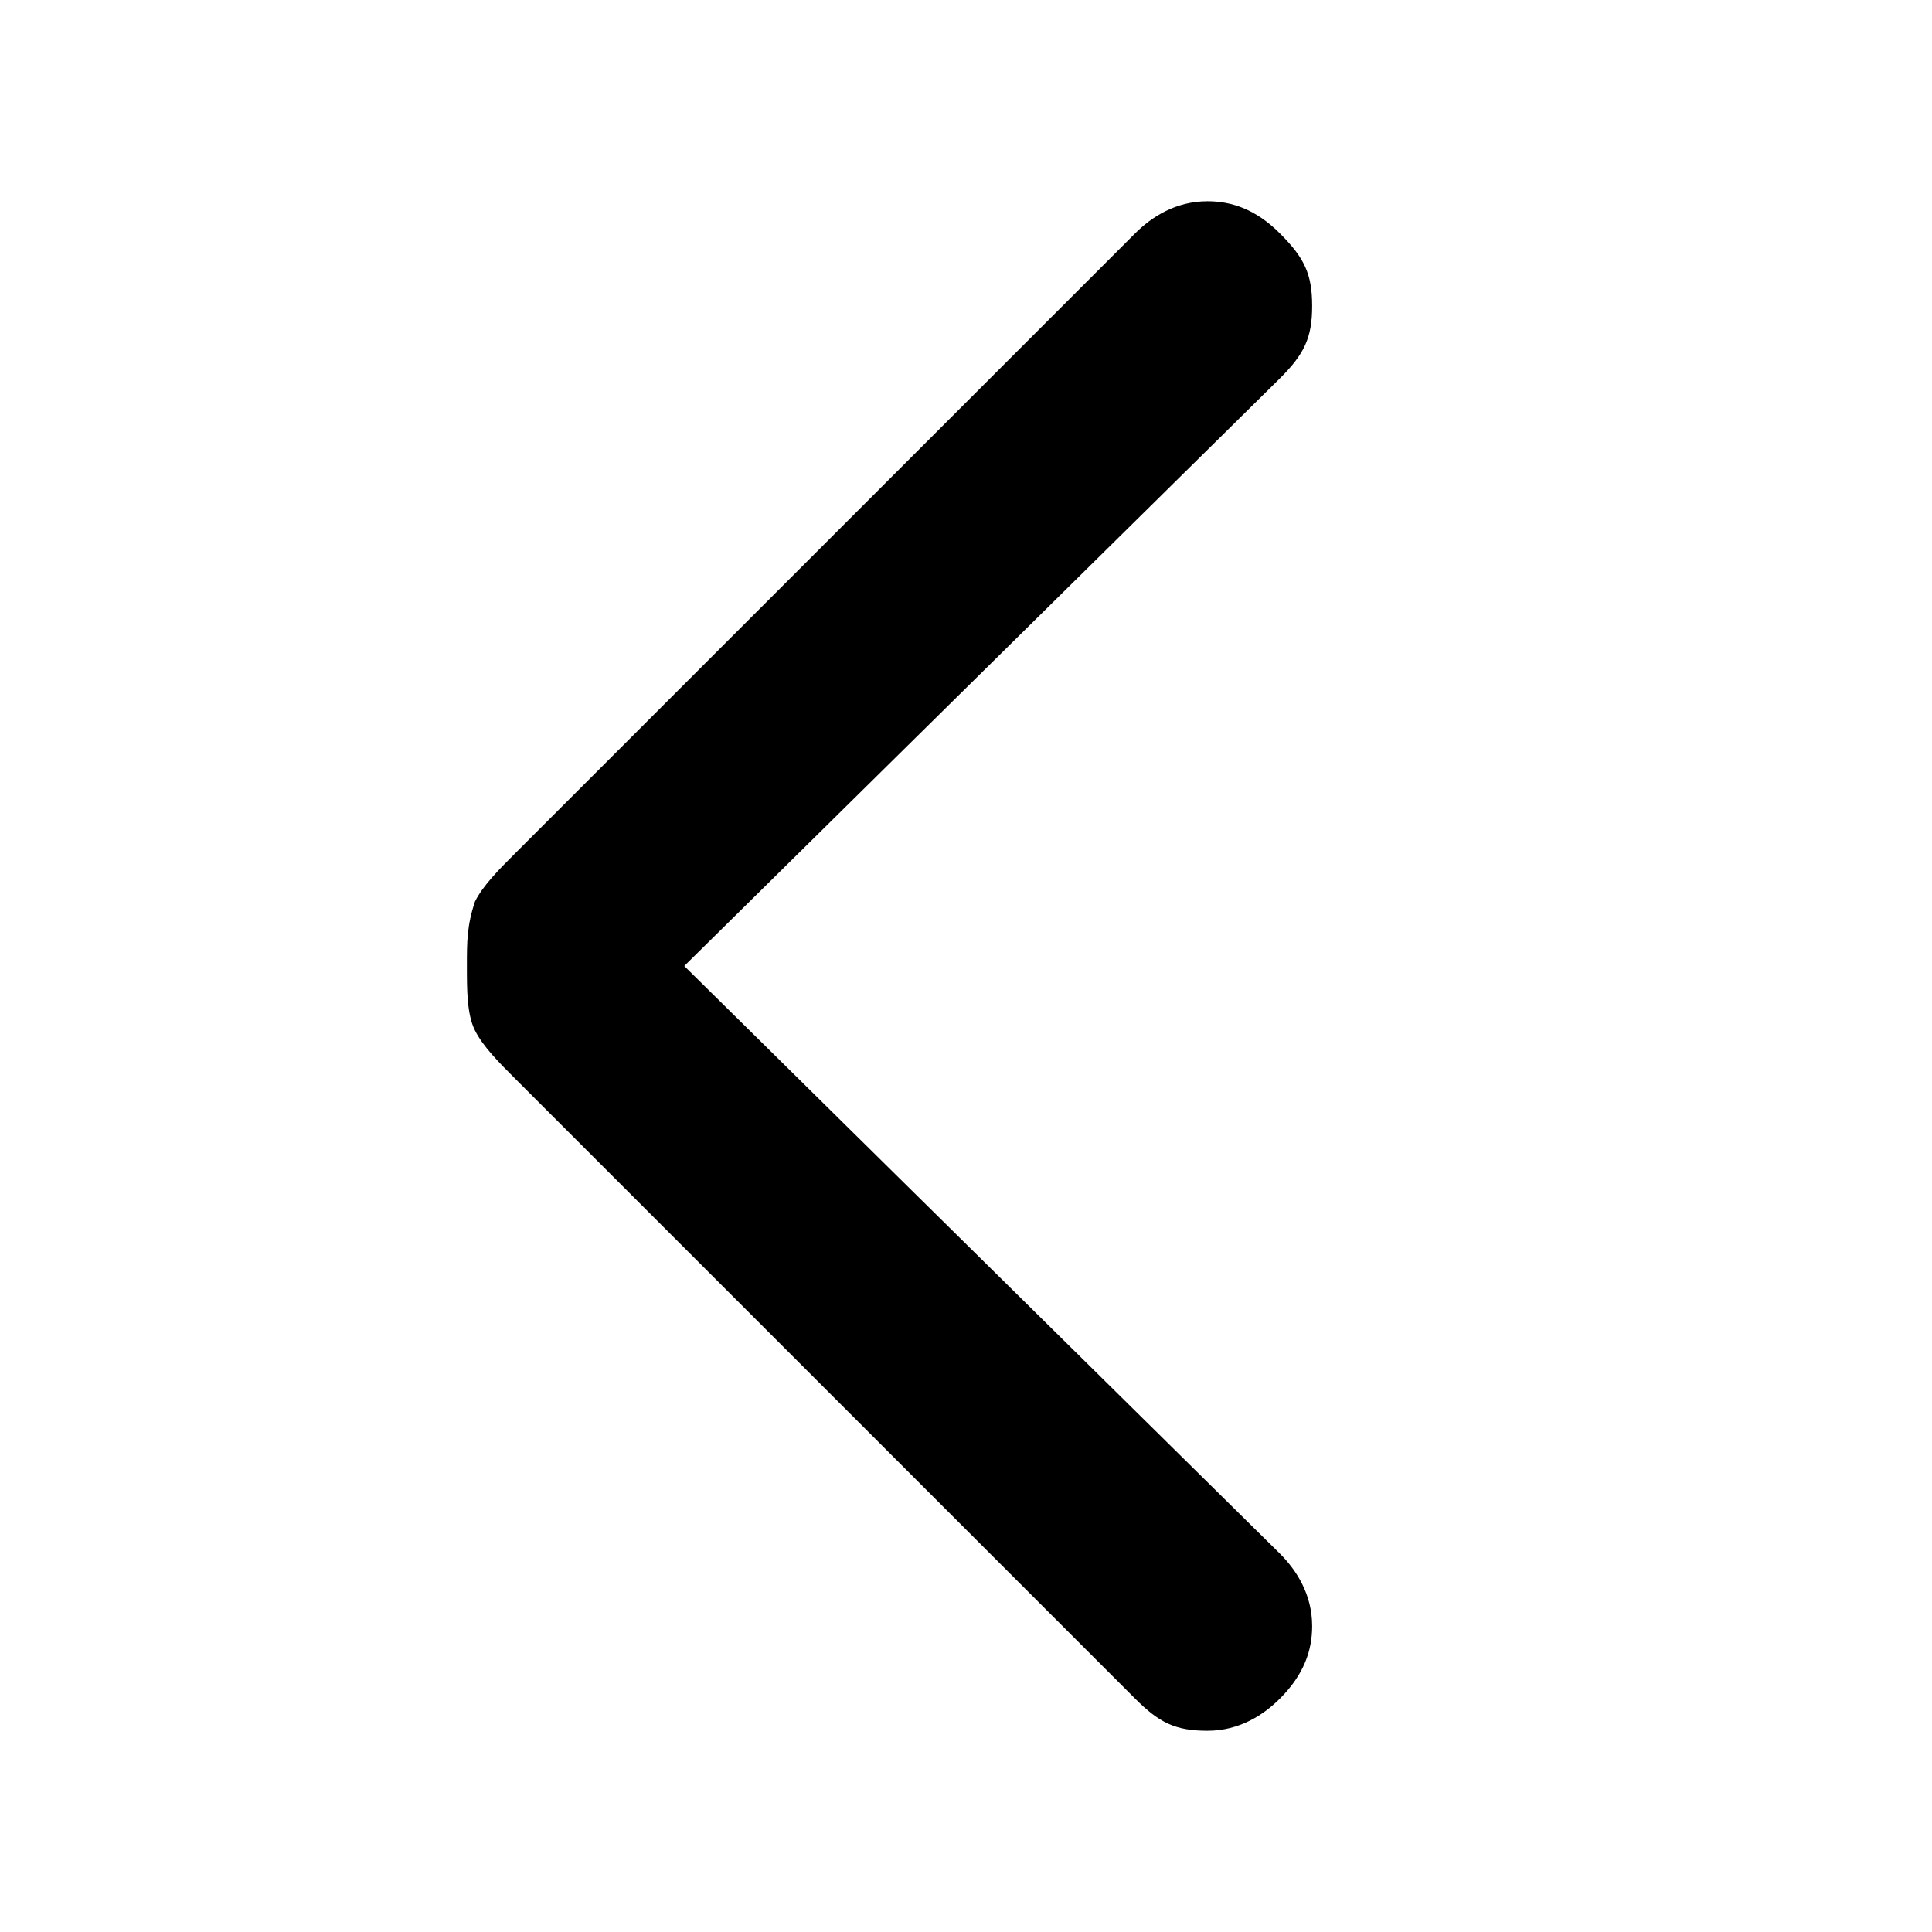 <?xml version="1.0" encoding="utf-8"?>
<!-- Generator: Adobe Illustrator 25.2.1, SVG Export Plug-In . SVG Version: 6.00 Build 0)  -->
<svg version="1.1" id="Calque_1" xmlns="http://www.w3.org/2000/svg" xmlns:xlink="http://www.w3.org/1999/xlink" x="0px" y="0px"
	 viewBox="0 0 24 24" style="enable-background:new 0 0 24 24;" xml:space="preserve">
<path d="M8.5,12l7.4,7.3c0.2,0.2,0.4,0.5,0.4,0.9c0,0.3-0.1,0.6-0.4,0.9c-0.2,0.2-0.5,0.4-0.9,0.4s-0.6-0.1-0.9-0.4l-7.7-7.7
	C6.2,13.2,6,13,5.9,12.8c-0.1-0.2-0.1-0.5-0.1-0.8s0-0.5,0.1-0.8C6,11,6.2,10.8,6.4,10.6l7.7-7.7c0.2-0.2,0.5-0.4,0.9-0.4
	c0.3,0,0.6,0.1,0.9,0.4s0.4,0.5,0.4,0.9s-0.1,0.6-0.4,0.9L8.5,12z"/>
</svg>

